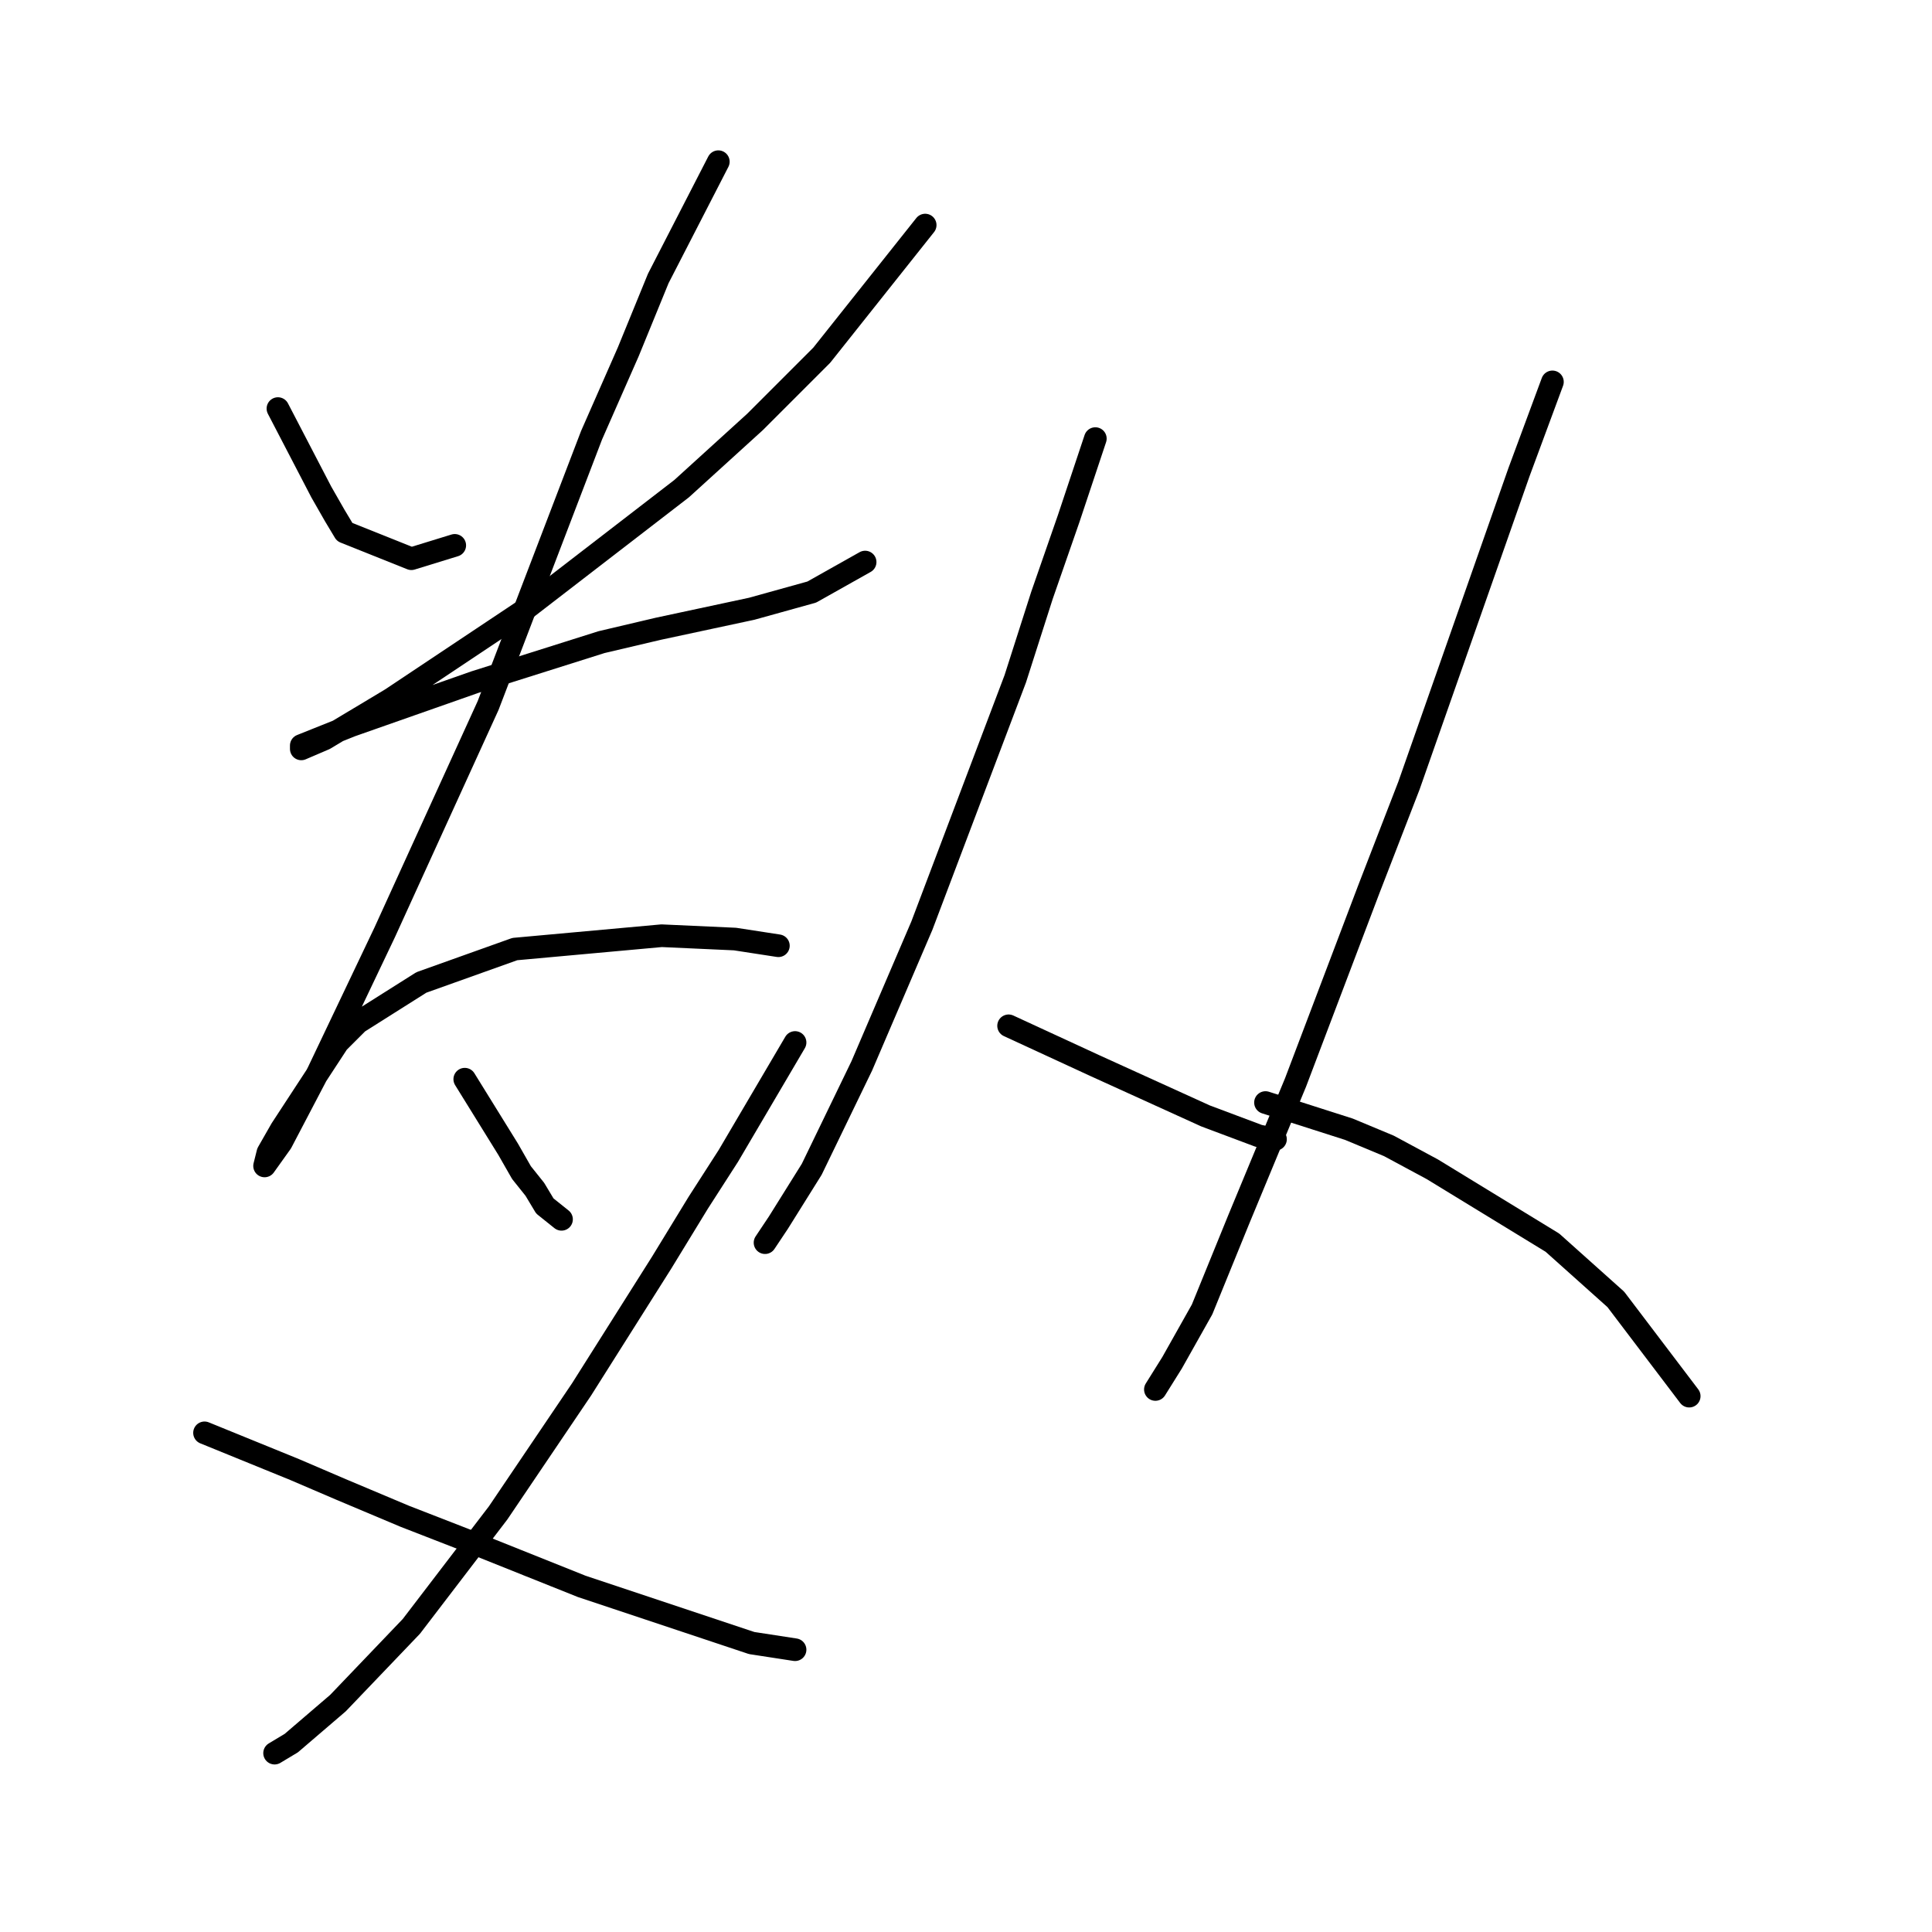 <?xml version="1.0" standalone="no"?>
    <svg width="256" height="256" xmlns="http://www.w3.org/2000/svg" version="1.1">
    <polyline stroke="black" stroke-width="3" stroke-linecap="round" fill="transparent" stroke-linejoin="round" points="36.827 54.139 42.574 65.191 44.342 68.285 45.668 70.496 54.51 74.033 60.257 72.264 60.257 72.264 " />
        <polyline stroke="black" stroke-width="3" stroke-linecap="round" fill="transparent" stroke-linejoin="round" points="122.591 29.824 108.887 47.065 100.045 55.907 90.319 64.749 69.099 81.106 51.858 92.6 43.016 97.905 39.921 99.232 39.921 98.789 46.552 96.137 62.91 90.39 79.709 85.085 87.224 83.316 99.603 80.664 107.56 78.453 114.634 74.475 114.634 74.475 " />
        <polyline stroke="black" stroke-width="3" stroke-linecap="round" fill="transparent" stroke-linejoin="round" points="95.182 21.424 87.224 36.897 83.246 46.623 78.383 57.675 64.678 93.484 50.973 123.546 42.132 142.114 37.269 151.398 35.058 154.492 35.5 152.724 37.269 149.629 44.784 138.135 47.437 135.483 55.836 130.178 68.215 125.757 87.667 123.988 97.392 124.43 103.14 125.315 103.14 125.315 " />
        <polyline stroke="black" stroke-width="3" stroke-linecap="round" fill="transparent" stroke-linejoin="round" points="61.583 142.998 67.331 152.282 69.099 155.376 70.867 157.587 72.194 159.797 74.404 161.566 74.404 161.566 " />
        <polyline stroke="black" stroke-width="3" stroke-linecap="round" fill="transparent" stroke-linejoin="round" points="105.35 138.135 96.508 153.166 92.529 159.355 87.667 167.313 77.056 184.112 66.004 200.469 54.51 215.5 44.784 225.668 38.595 230.973 36.385 232.299 36.385 232.299 " />
        <polyline stroke="black" stroke-width="3" stroke-linecap="round" fill="transparent" stroke-linejoin="round" points="27.101 189.859 39.037 194.722 45.226 197.375 53.626 200.911 61.583 204.006 77.056 210.195 90.319 214.616 99.603 217.711 105.35 218.595 105.35 218.595 " />
        <polyline stroke="black" stroke-width="3" stroke-linecap="round" fill="transparent" stroke-linejoin="round" points="145.138 58.117 141.601 68.728 138.064 78.896 134.528 89.948 122.149 122.662 114.192 141.23 107.56 154.934 103.14 162.008 101.371 164.66 101.371 164.66 " />
        <polyline stroke="black" stroke-width="3" stroke-linecap="round" fill="transparent" stroke-linejoin="round" points="133.644 135.925 145.138 141.23 150.001 143.44 159.727 147.861 166.8 150.514 169.01 150.956 169.01 150.956 " />
        <polyline stroke="black" stroke-width="3" stroke-linecap="round" fill="transparent" stroke-linejoin="round" points="205.704 50.602 201.283 62.538 186.694 104.094 181.389 117.799 171.663 143.44 164.147 161.566 159.285 173.502 155.306 180.575 153.095 184.112 153.095 184.112 " />
        <polyline stroke="black" stroke-width="3" stroke-linecap="round" fill="transparent" stroke-linejoin="round" points="167.684 146.093 178.736 149.629 184.041 151.84 189.788 154.934 205.704 164.66 214.103 172.176 223.829 184.996 223.829 184.996 " />
        </svg>